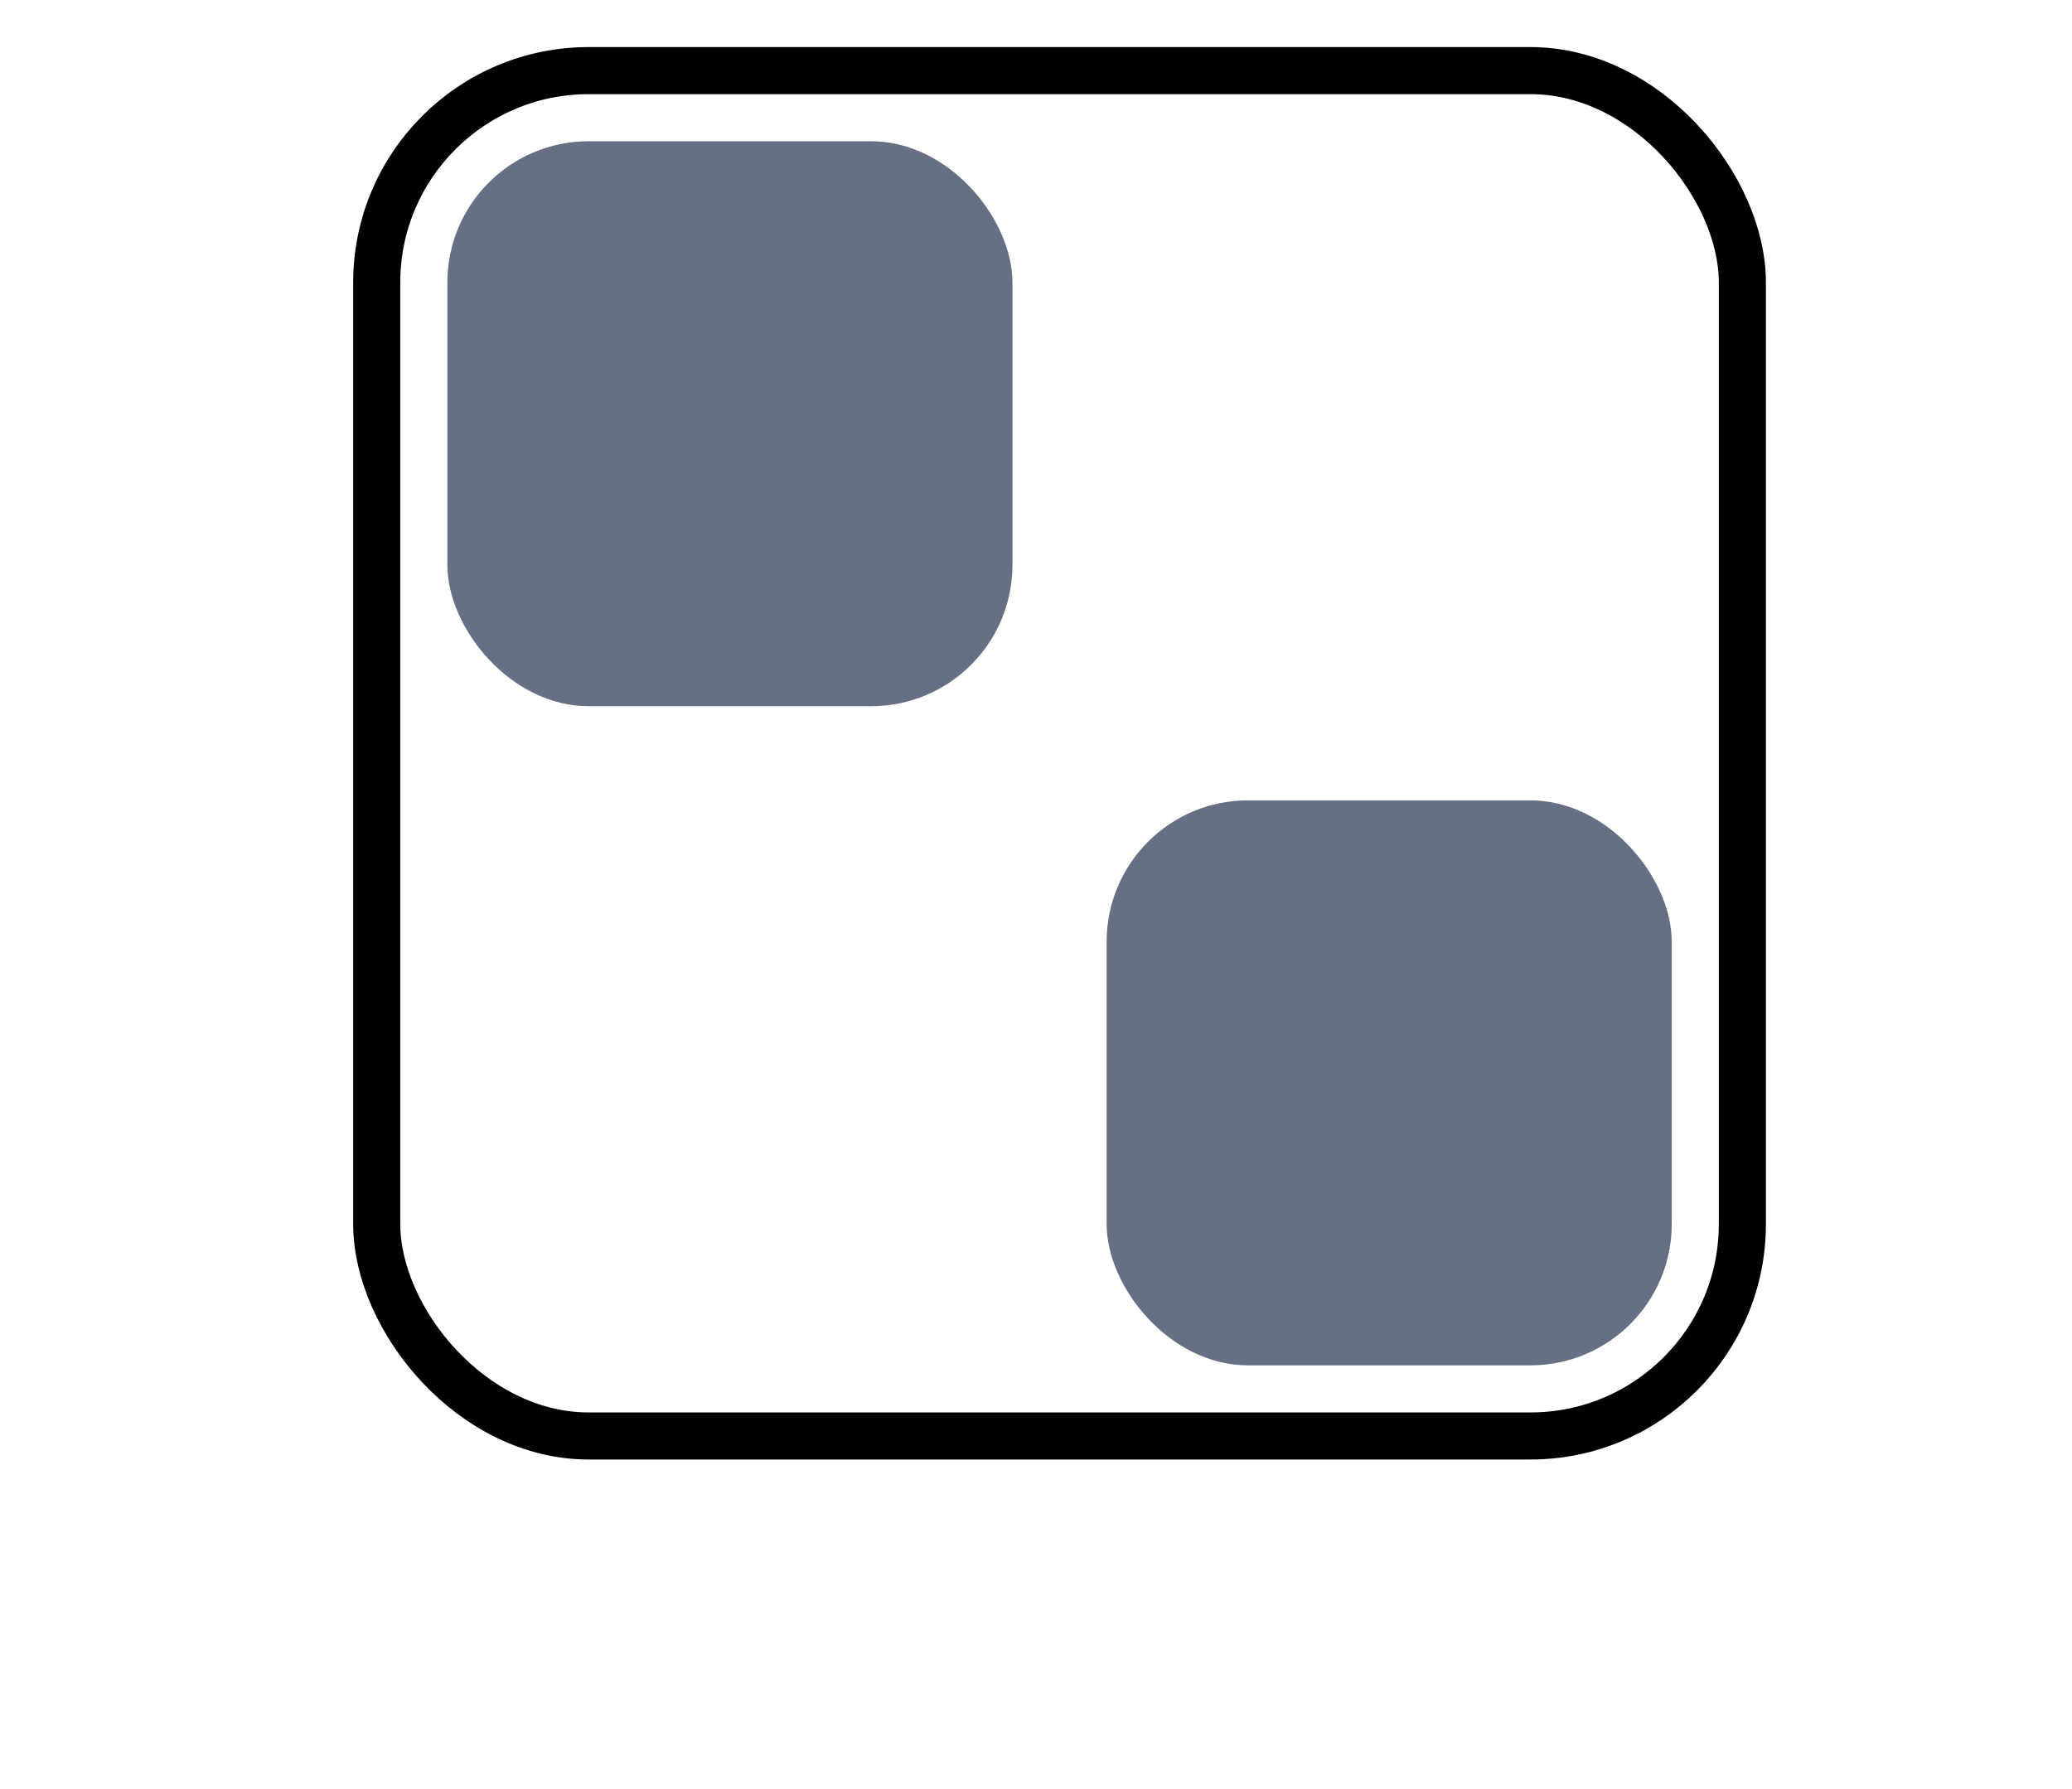 <svg width="44" height="38" viewBox="0 0 44 38" fill="none" xmlns="http://www.w3.org/2000/svg">
<rect x="8" y="1.5" width="29" height="29" rx="4.5" stroke="black"/>
<rect x="9.5" y="3" width="12" height="12" rx="3" fill="#667085"/>
<rect x="23.5" y="17" width="12" height="12" rx="3" fill="#667085"/>
</svg>
